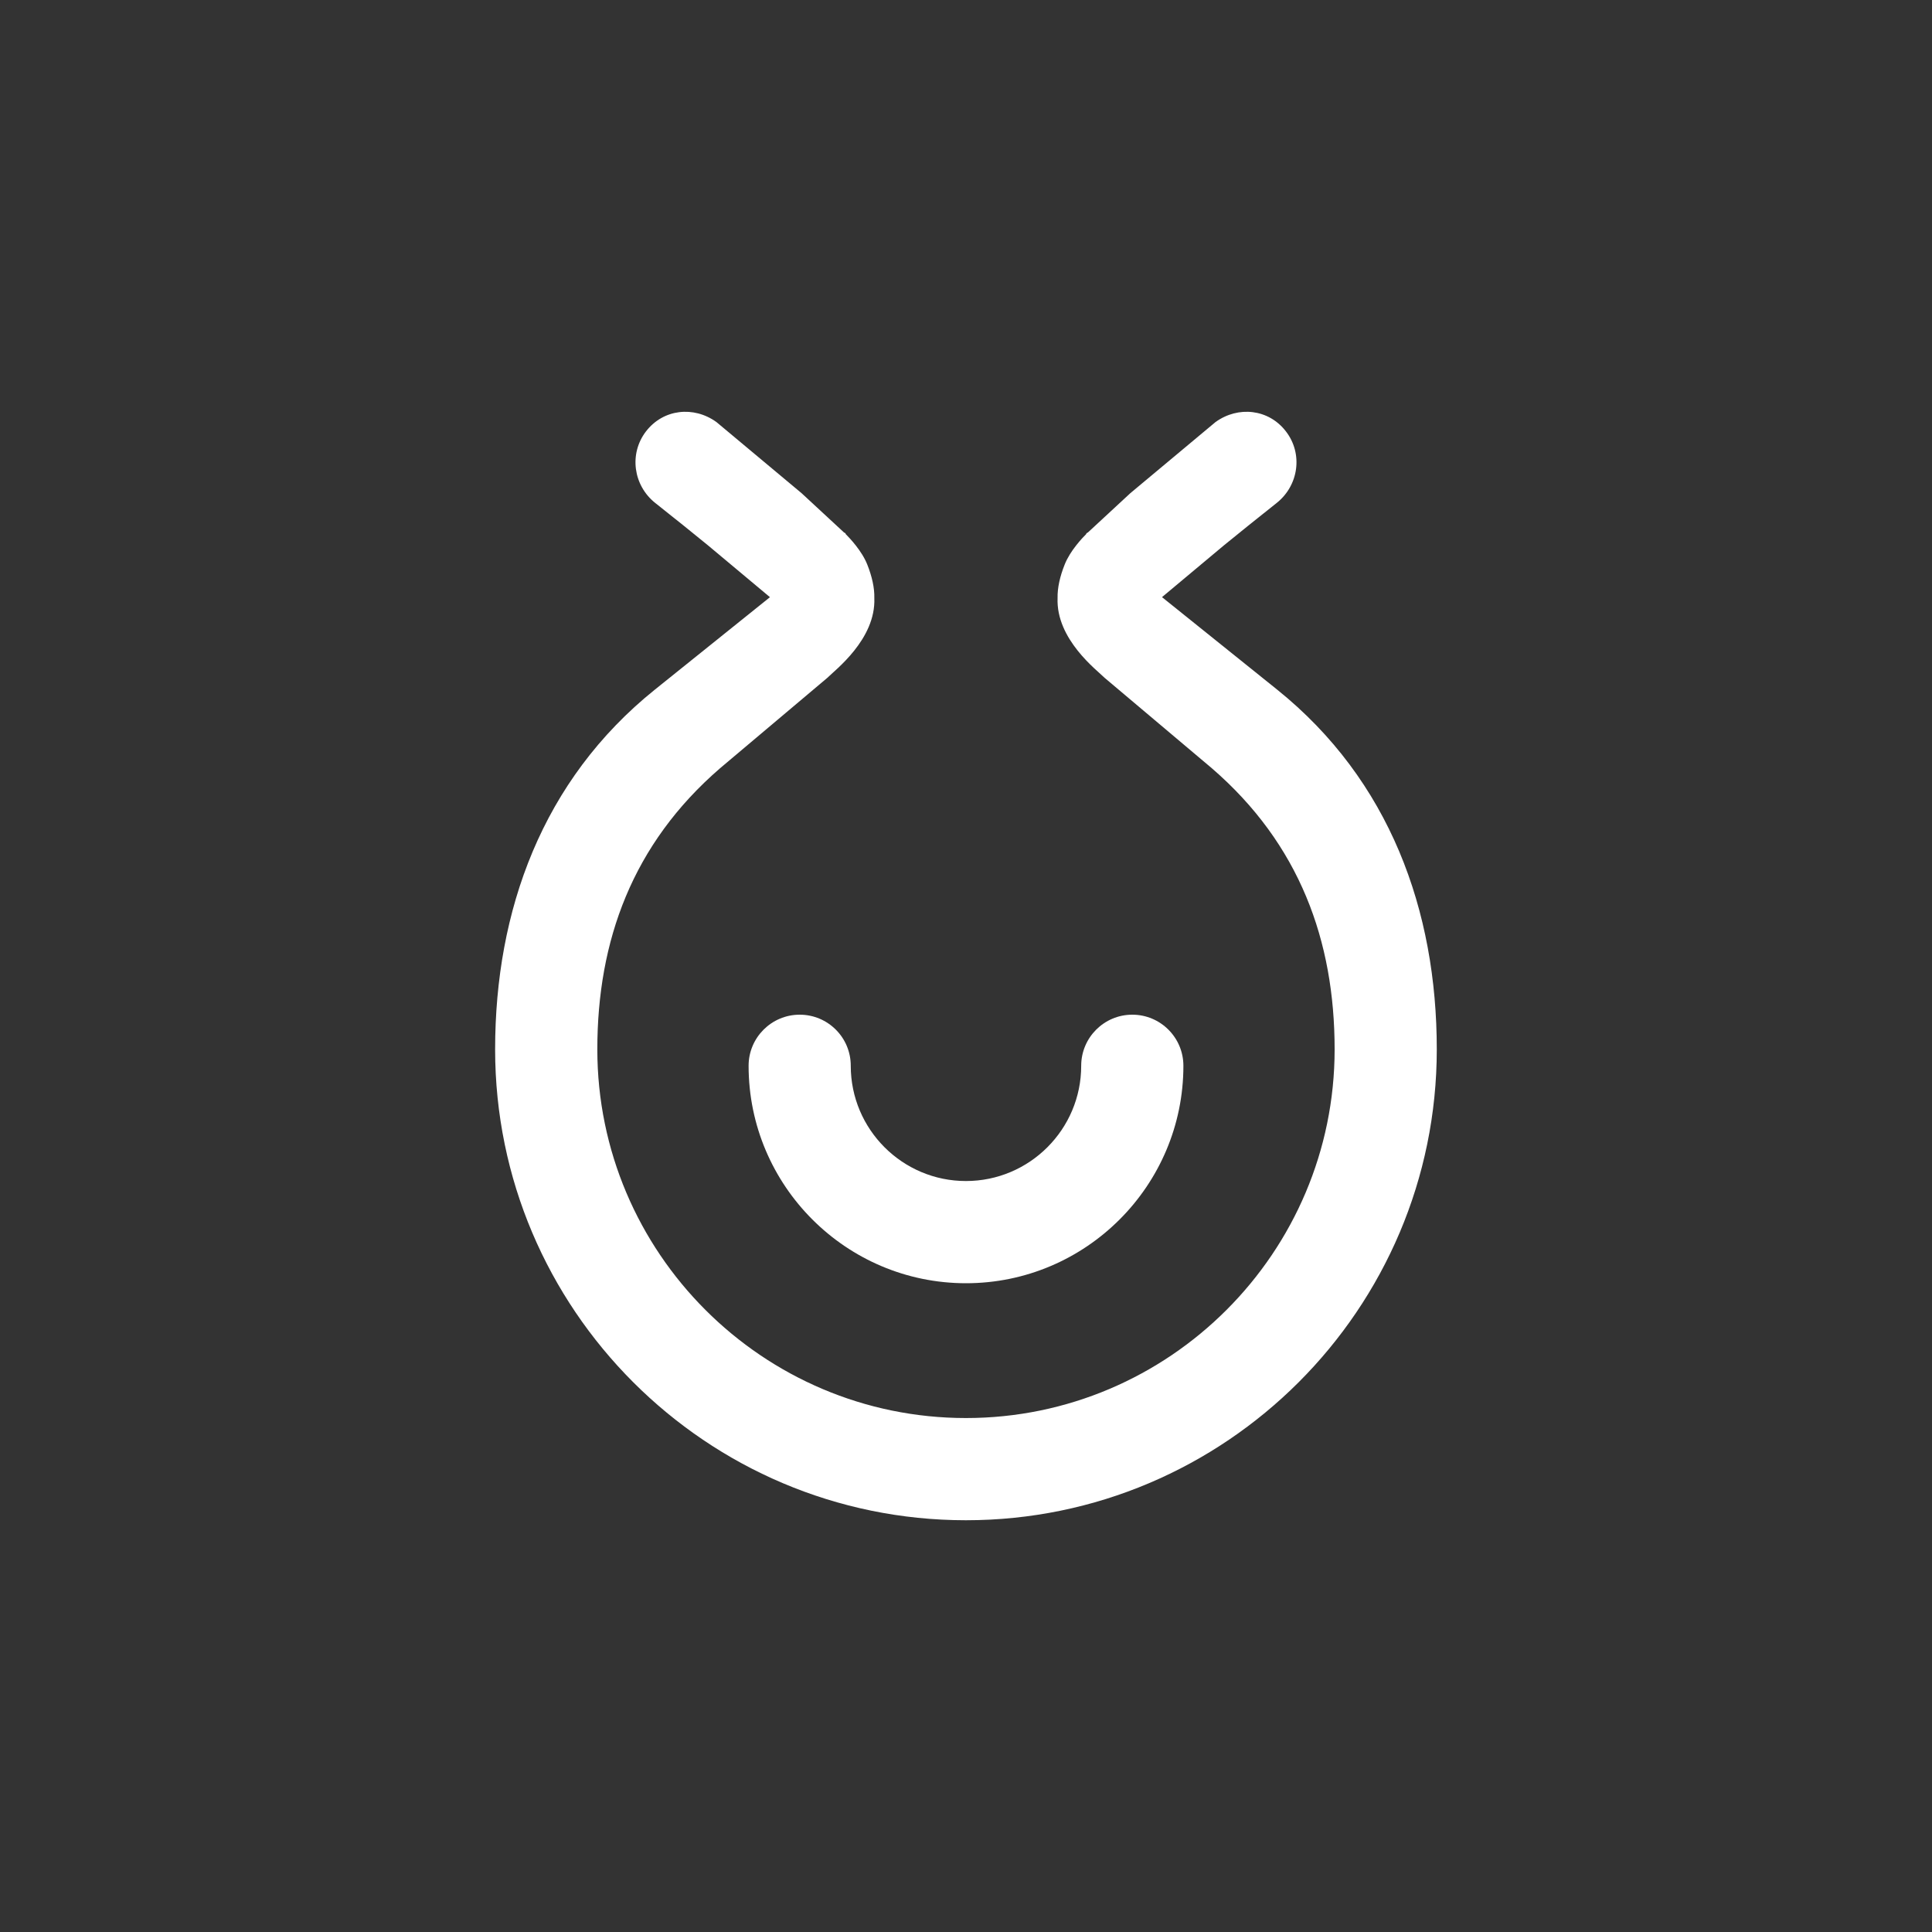 <?xml version="1.0" encoding="utf-8"?>
<!-- Generator: Adobe Illustrator 15.0.0, SVG Export Plug-In . SVG Version: 6.00 Build 0)  -->
<!DOCTYPE svg PUBLIC "-//W3C//DTD SVG 1.1//EN" "http://www.w3.org/Graphics/SVG/1.1/DTD/svg11.dtd">
<svg version="1.1" id="图层_1" xmlns="http://www.w3.org/2000/svg" xmlns:xlink="http://www.w3.org/1999/xlink" x="0px" y="0px"
	 width="40px" height="40px" viewBox="0 0 40 40" enable-background="new 0 0 40 40" xml:space="preserve">
<rect x="0" y="0" width="40" height="40" fill="#333333" stroke="none"/>
<path fill="#FFFFFF" d="M16.557,21.008c-0.584,0-1.058,0.474-1.058,1.058c0,2.482,2.019,4.502,4.501,4.502
	c2.481,0,4.501-2.02,4.501-4.502c0-0.584-0.474-1.058-1.058-1.058s-1.058,0.474-1.058,1.058c0,1.315-1.07,2.386-2.386,2.386
	s-2.385-1.07-2.385-2.386C17.615,21.481,17.141,21.008,16.557,21.008z"/>
<path fill="#FFFFFF" d="M26.442,14.278l-2.384-1.915l1.282-1.072c0.312-0.254,0.668-0.542,1.091-0.877
	c0.458-0.363,0.55-1.021,0.192-1.483c-0.355-0.463-0.987-0.533-1.458-0.192l-1.763,1.472l-0.877,0.812l-0.001,0
	c-0.021,0.013-0.037,0.022-0.037,0.022l0.008,0.006c-0.084,0.083-0.341,0.352-0.453,0.64c-0.096,0.239-0.151,0.481-0.146,0.691
	c-0.034,0.855,0.818,1.495,0.973,1.651l2.22,1.872c1.819,1.571,2.543,3.575,2.543,5.821c0,4.208-3.425,7.633-7.633,7.633
	c-4.208,0-7.632-3.425-7.632-7.633c0-2.246,0.724-4.25,2.542-5.821l2.221-1.872c0.154-0.157,1.006-0.796,0.972-1.651
	c0.006-0.21-0.05-0.452-0.145-0.691c-0.113-0.288-0.37-0.556-0.454-0.64l0.008-0.006c0,0-0.015-0.009-0.038-0.022v0l-0.877-0.812
	l-1.762-1.472c-0.471-0.341-1.103-0.271-1.459,0.192c-0.356,0.463-0.265,1.121,0.193,1.484c0.423,0.335,0.78,0.622,1.09,0.876
	l1.283,1.073l-2.384,1.915c-2.331,1.874-3.306,4.572-3.306,7.448c0,5.375,4.373,9.748,9.748,9.748s9.748-4.373,9.748-9.748
	C29.748,18.851,28.772,16.152,26.442,14.278z"/>
</svg>
